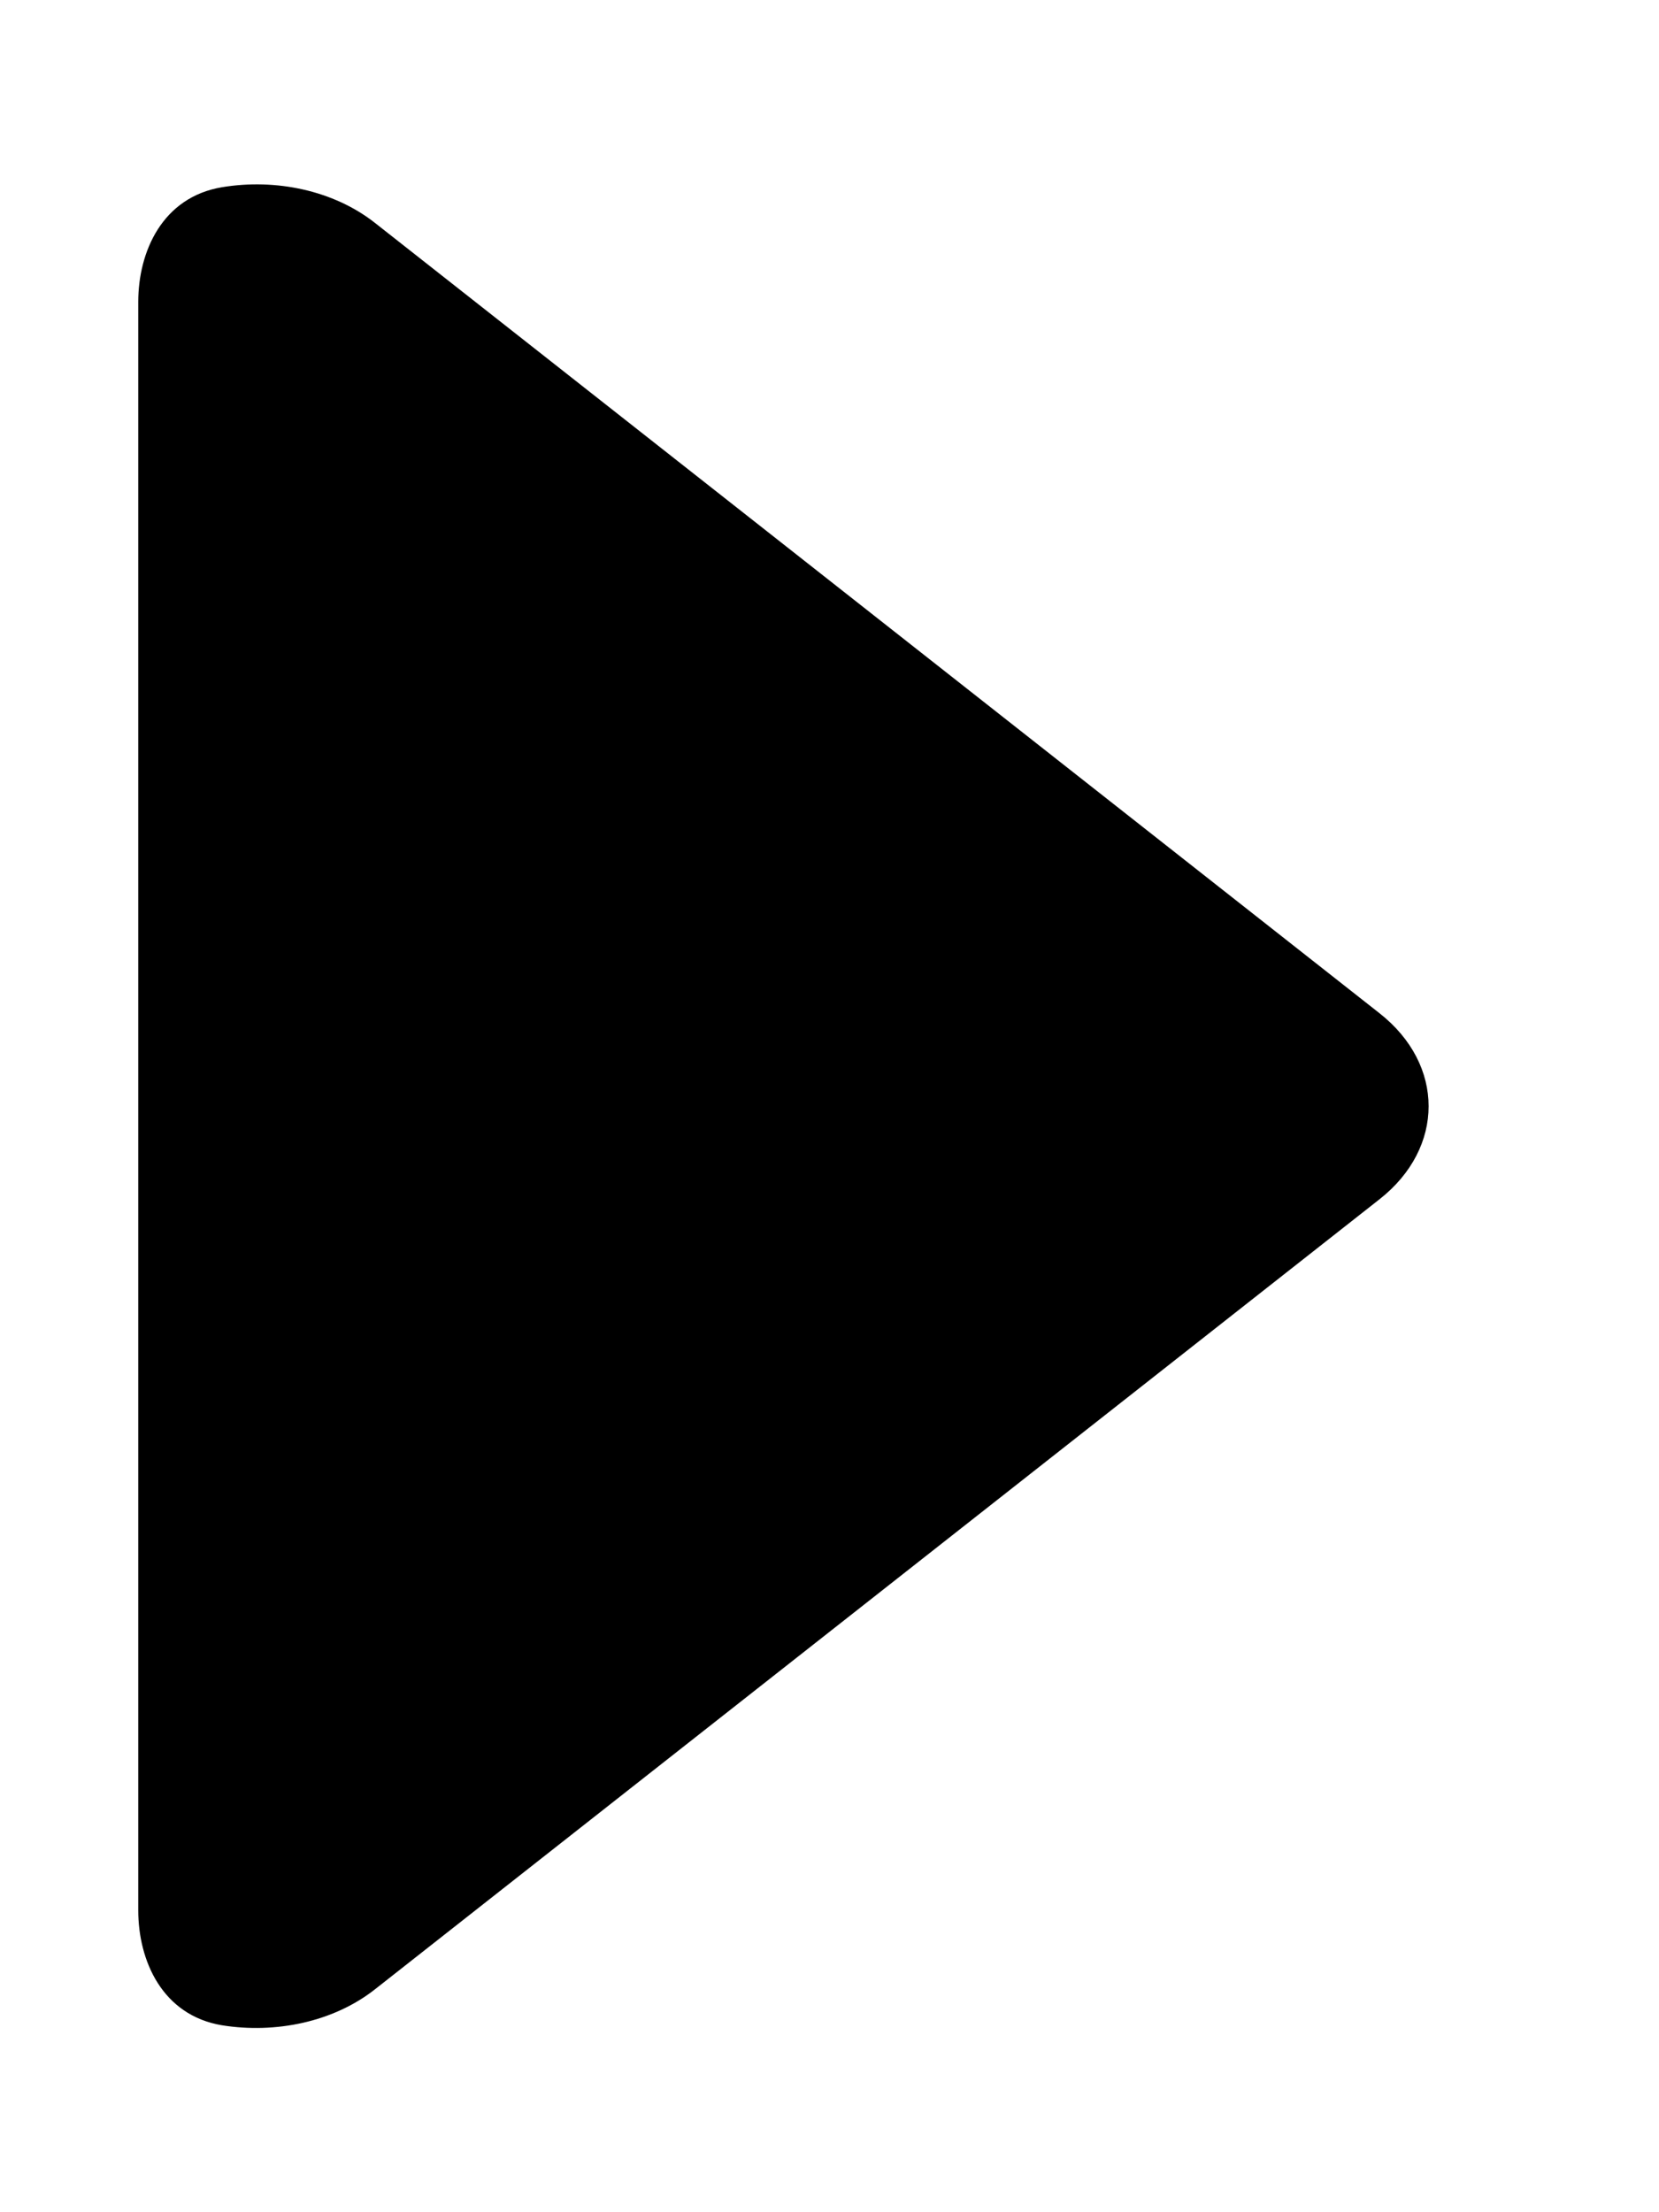 <svg width="6" height="8" viewBox="0 0 6 8" fill="none" xmlns="http://www.w3.org/2000/svg">
<path fill="currentColor" fill-rule="evenodd" clip-rule="evenodd" d="M0.5 6.908C0.5 7.091 0.587 7.288 0.803 7.324C0.997 7.355 1.206 7.312 1.356 7.194L4.989 4.337C5.226 4.151 5.226 3.85 4.989 3.664L1.356 0.806C1.206 0.688 0.997 0.645 0.803 0.677C0.587 0.713 0.5 0.91 0.5 1.092L0.5 6.908Z"/>
</svg>
